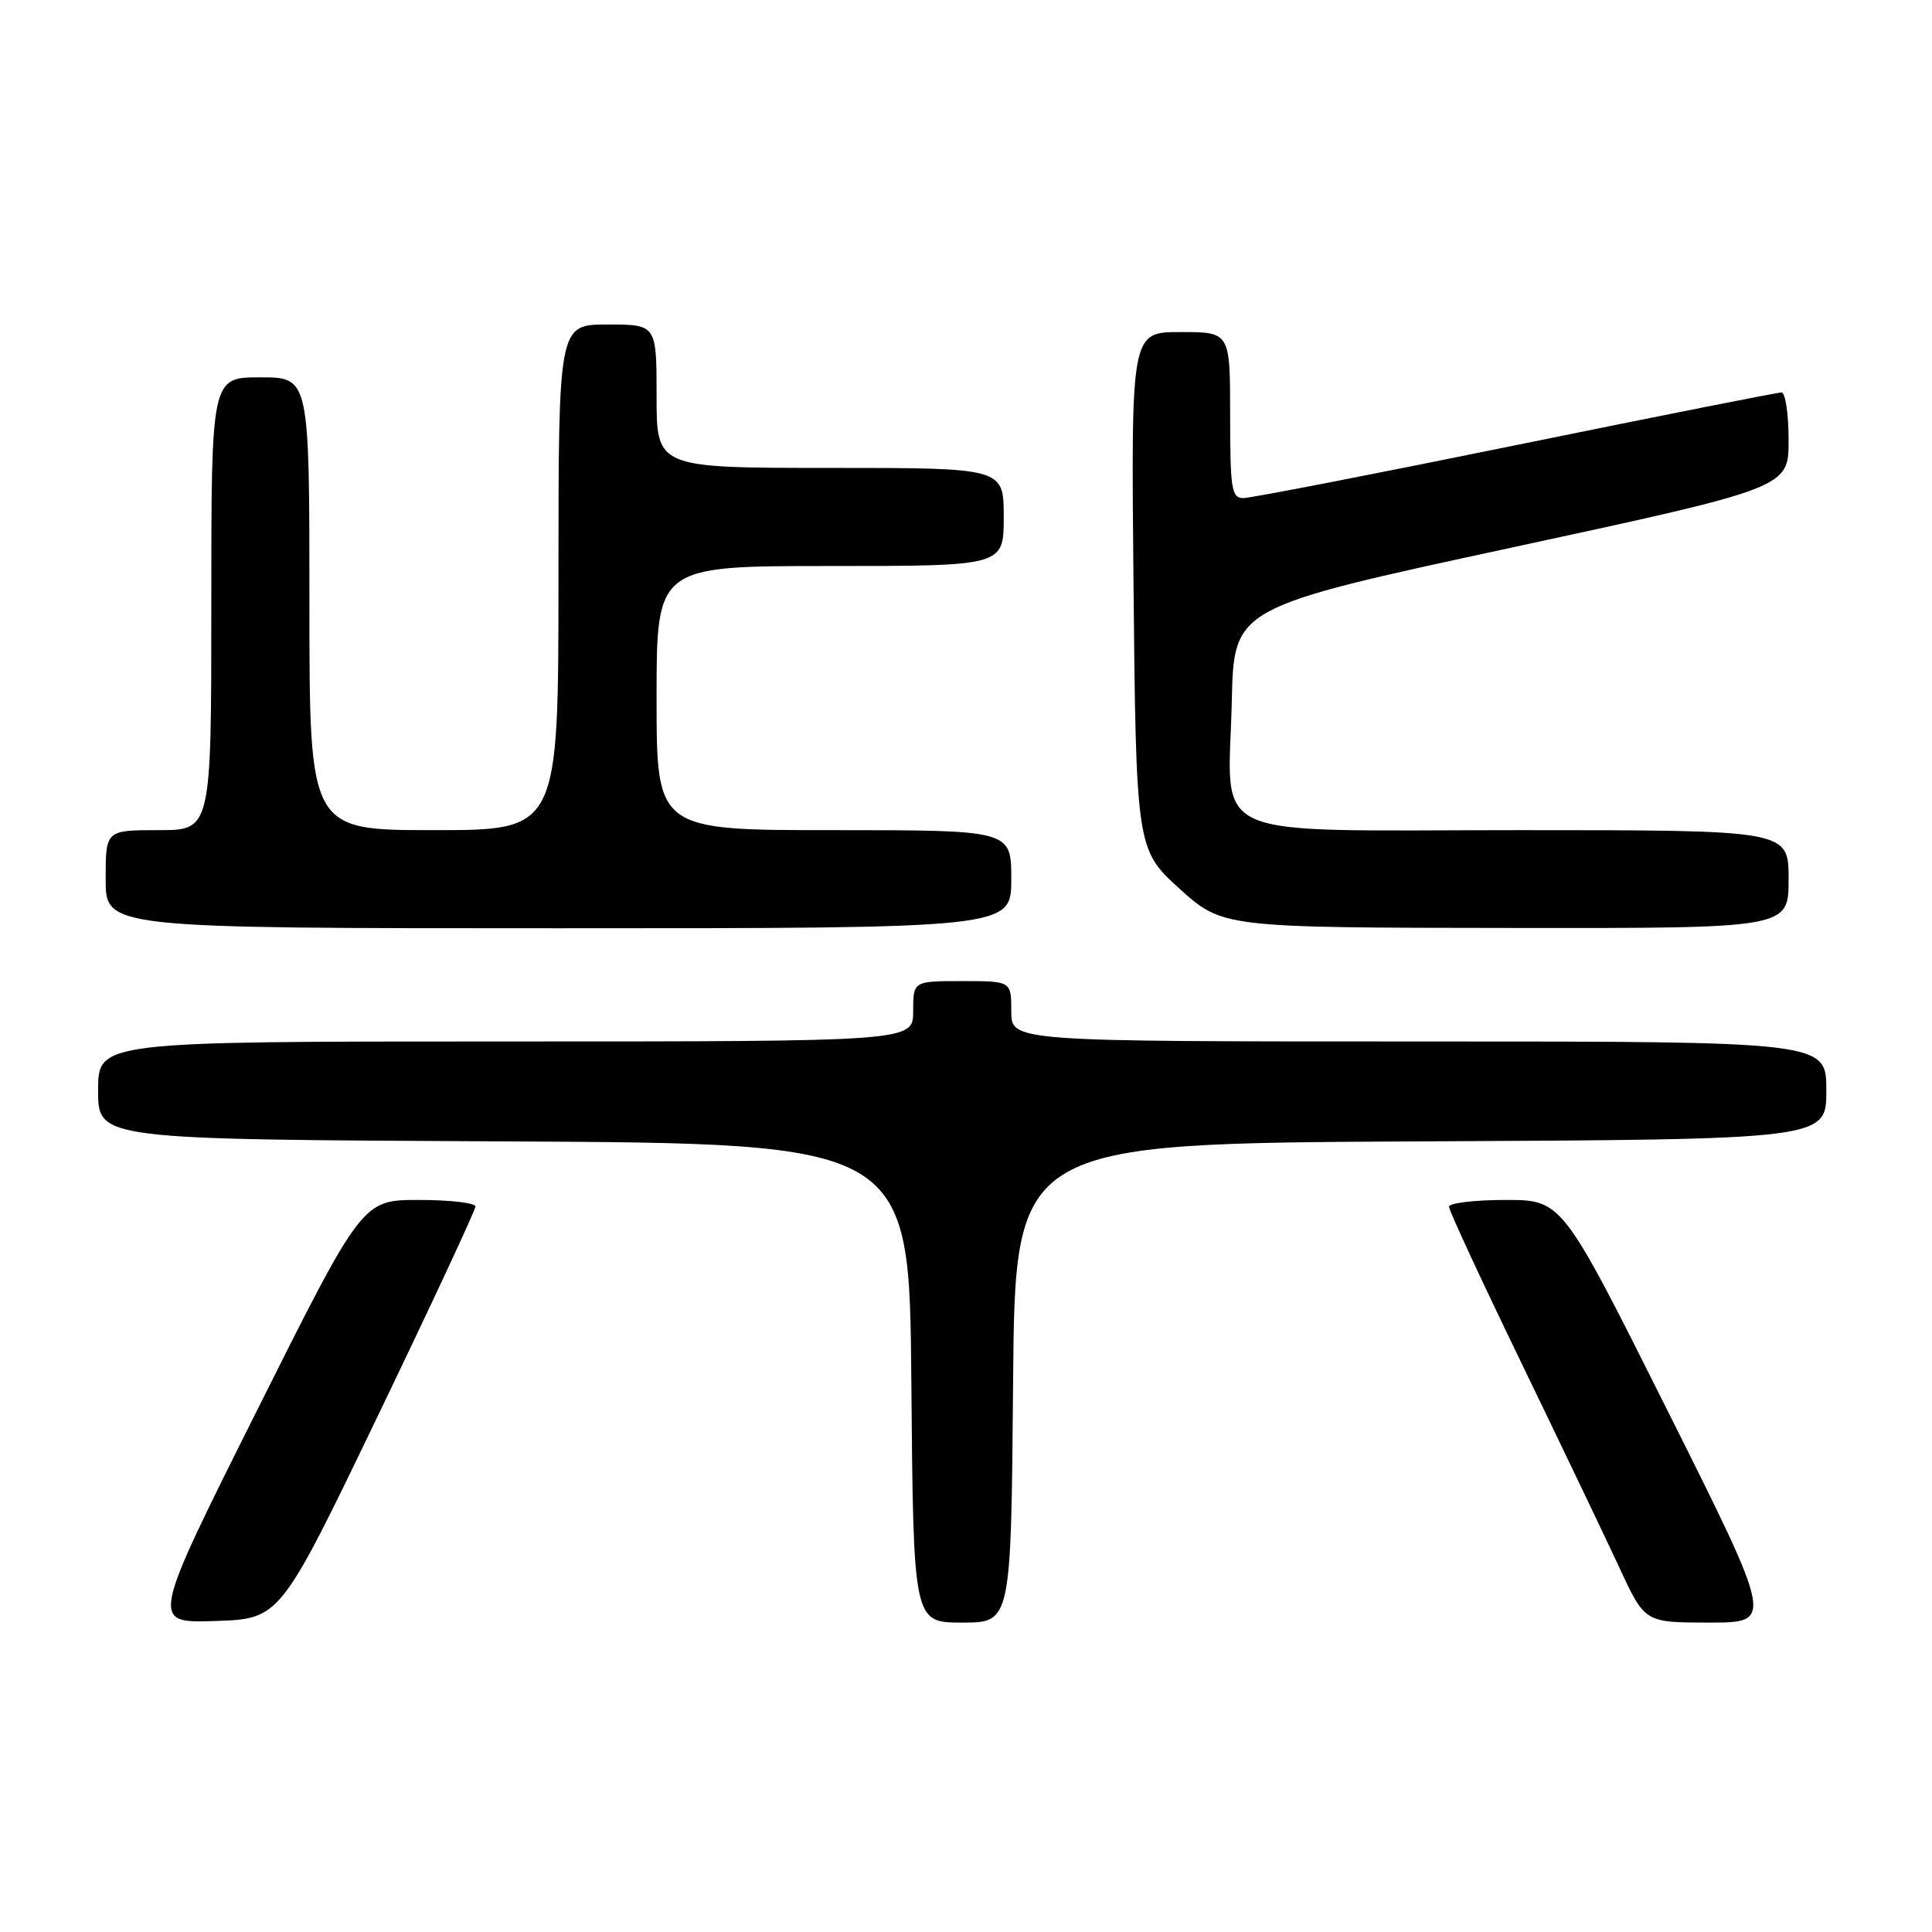 <?xml version="1.0" encoding="UTF-8" standalone="no"?>
<!DOCTYPE svg PUBLIC "-//W3C//DTD SVG 1.1//EN" "http://www.w3.org/Graphics/SVG/1.1/DTD/svg11.dtd" >
<svg xmlns="http://www.w3.org/2000/svg" xmlns:xlink="http://www.w3.org/1999/xlink" version="1.1" viewBox="0 0 256 256">
 <g >
 <path fill="currentColor"
d=" M 50.06 187.62 C 57.18 172.83 63.00 160.34 63.00 159.87 C 63.00 159.39 59.63 159.00 55.50 159.00 C 48.01 159.00 48.01 159.00 33.98 187.04 C 19.95 215.08 19.95 215.08 28.54 214.79 C 37.12 214.50 37.12 214.50 50.06 187.62 Z  M 134.24 183.25 C 134.50 151.50 134.50 151.50 188.25 151.24 C 242.00 150.98 242.00 150.98 242.00 144.49 C 242.00 138.00 242.00 138.00 188.00 138.00 C 134.00 138.00 134.00 138.00 134.00 134.00 C 134.00 130.00 134.00 130.00 127.50 130.00 C 121.00 130.00 121.00 130.00 121.00 134.00 C 121.00 138.00 121.00 138.00 67.00 138.00 C 13.00 138.00 13.00 138.00 13.00 144.49 C 13.00 150.98 13.00 150.98 66.75 151.24 C 120.50 151.50 120.50 151.50 120.76 183.25 C 121.03 215.00 121.03 215.00 127.50 215.00 C 133.97 215.00 133.97 215.00 134.24 183.25 Z  M 221.00 187.00 C 206.99 159.00 206.99 159.00 199.50 159.00 C 195.37 159.00 192.00 159.41 192.00 159.90 C 192.00 160.40 196.33 169.73 201.62 180.65 C 206.90 191.57 212.74 203.76 214.59 207.75 C 217.95 215.00 217.95 215.00 226.48 215.00 C 235.01 215.00 235.01 215.00 221.00 187.00 Z  M 134.00 116.50 C 134.00 110.00 134.00 110.00 110.50 110.00 C 87.00 110.00 87.00 110.00 87.00 92.50 C 87.00 75.00 87.00 75.00 110.00 75.00 C 133.00 75.00 133.00 75.00 133.00 68.50 C 133.00 62.00 133.00 62.00 110.00 62.00 C 87.00 62.00 87.00 62.00 87.00 52.50 C 87.00 43.00 87.00 43.00 80.50 43.00 C 74.00 43.00 74.00 43.00 74.00 76.50 C 74.00 110.00 74.00 110.00 57.50 110.00 C 41.00 110.00 41.00 110.00 41.00 80.00 C 41.00 50.00 41.00 50.00 34.50 50.00 C 28.00 50.00 28.00 50.00 28.00 80.00 C 28.00 110.00 28.00 110.00 21.00 110.00 C 14.00 110.00 14.00 110.00 14.00 116.50 C 14.00 123.00 14.00 123.00 74.00 123.00 C 134.00 123.00 134.00 123.00 134.00 116.50 Z  M 237.00 116.50 C 237.00 110.00 237.00 110.00 201.52 110.00 C 158.94 110.00 162.79 111.72 163.22 92.88 C 163.50 80.50 163.50 80.50 200.25 72.57 C 237.00 64.63 237.00 64.63 237.00 58.32 C 237.00 54.84 236.57 52.00 236.05 52.00 C 235.53 52.00 219.66 55.15 200.80 59.00 C 181.93 62.85 165.71 66.00 164.75 66.00 C 163.19 66.00 163.00 64.81 163.00 55.00 C 163.00 44.00 163.00 44.00 156.44 44.00 C 149.88 44.00 149.88 44.00 150.19 76.75 C 150.52 112.09 150.60 112.58 156.15 117.63 C 162.00 122.93 161.86 122.92 200.75 122.96 C 237.00 123.00 237.00 123.00 237.00 116.50 Z "/>
</g>
</svg>